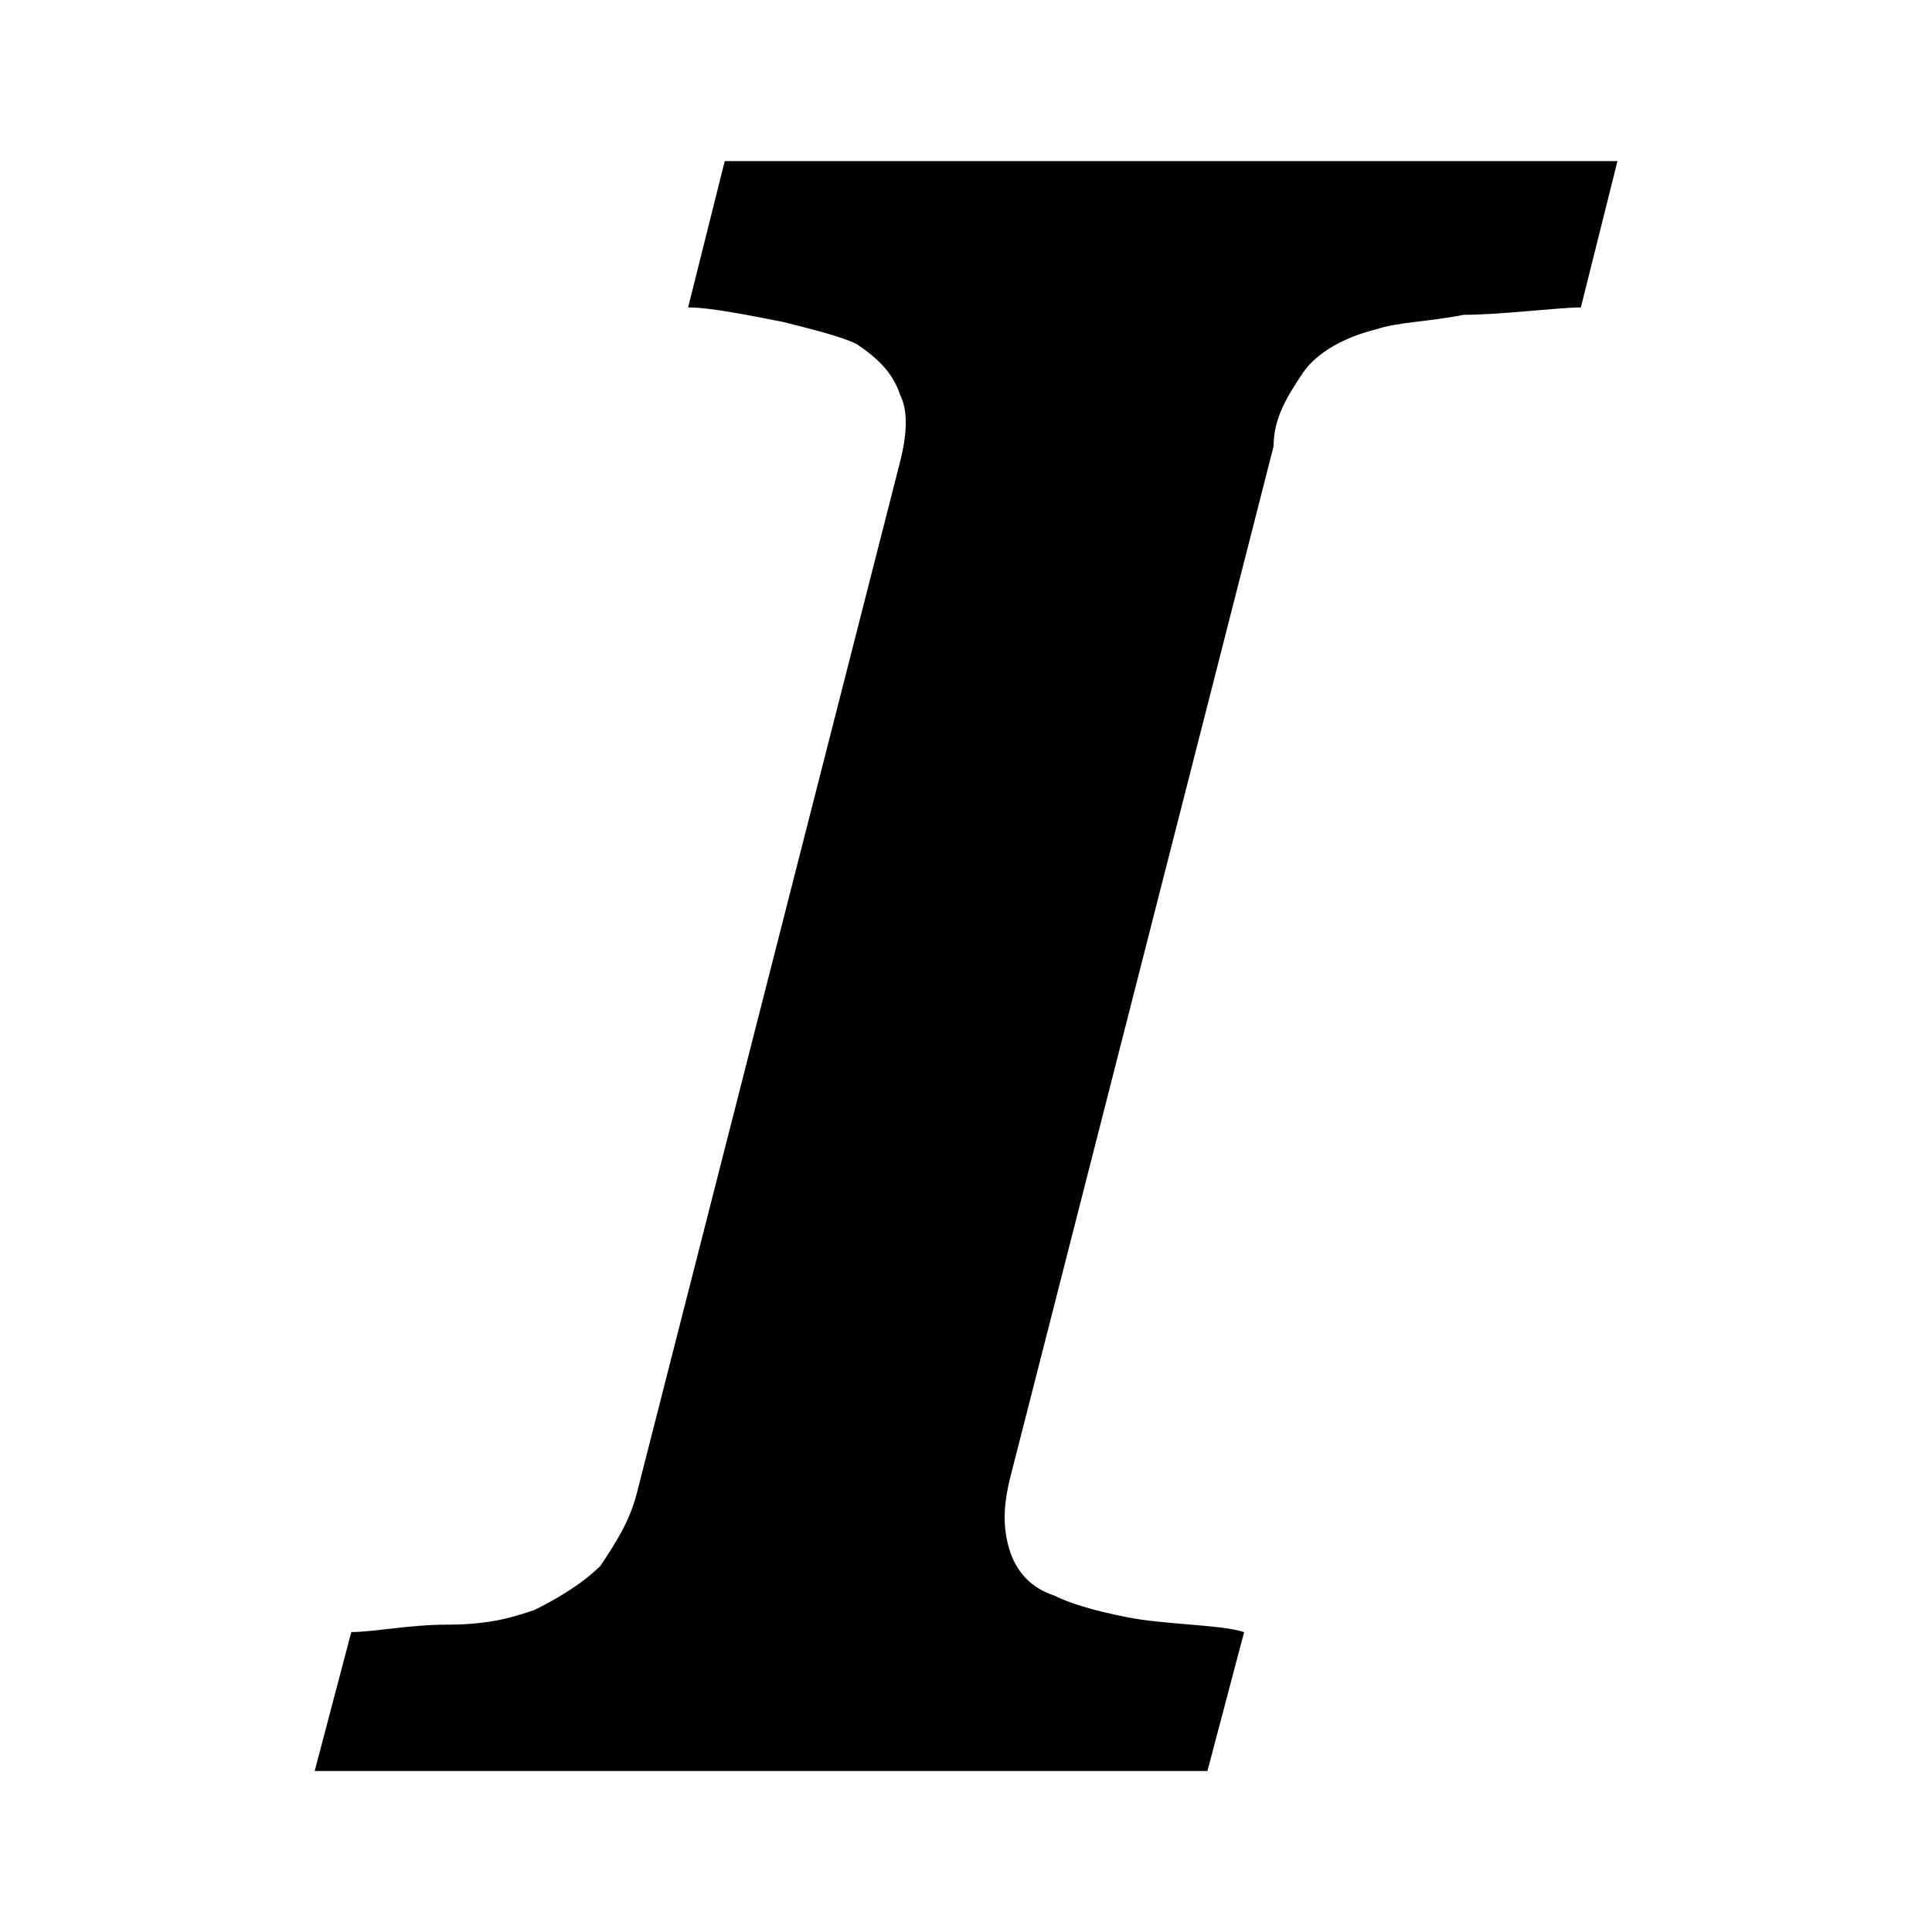 <svg height="24" viewBox="0 0 24 24" width="24" xmlns="http://www.w3.org/2000/svg"><path d="m14.999 22h-11.09l.455-1.726c.273 0 .728-.092 1.183-.092.547 0 .817-.092 1.09-.181.366-.181.636-.366.82-.547.181-.273.362-.543.455-.909l3.271-12.816c.092-.366.092-.639 0-.82-.089-.273-.273-.455-.543-.636-.185-.092-.547-.181-.909-.273-.455-.089-.909-.181-1.183-.181l.455-1.818h11.09l-.455 1.818c-.273 0-1.001.092-1.456.092-.455.089-.817.089-1.09.181-.362.089-.728.273-.909.543-.181.273-.362.547-.362.909l-3.274 12.82c-.089.362-.089.636 0 .909.092.273.273.455.547.547.181.089.455.181.909.27.455.092 1.183.092 1.452.185z" fill-rule="evenodd"/></svg>